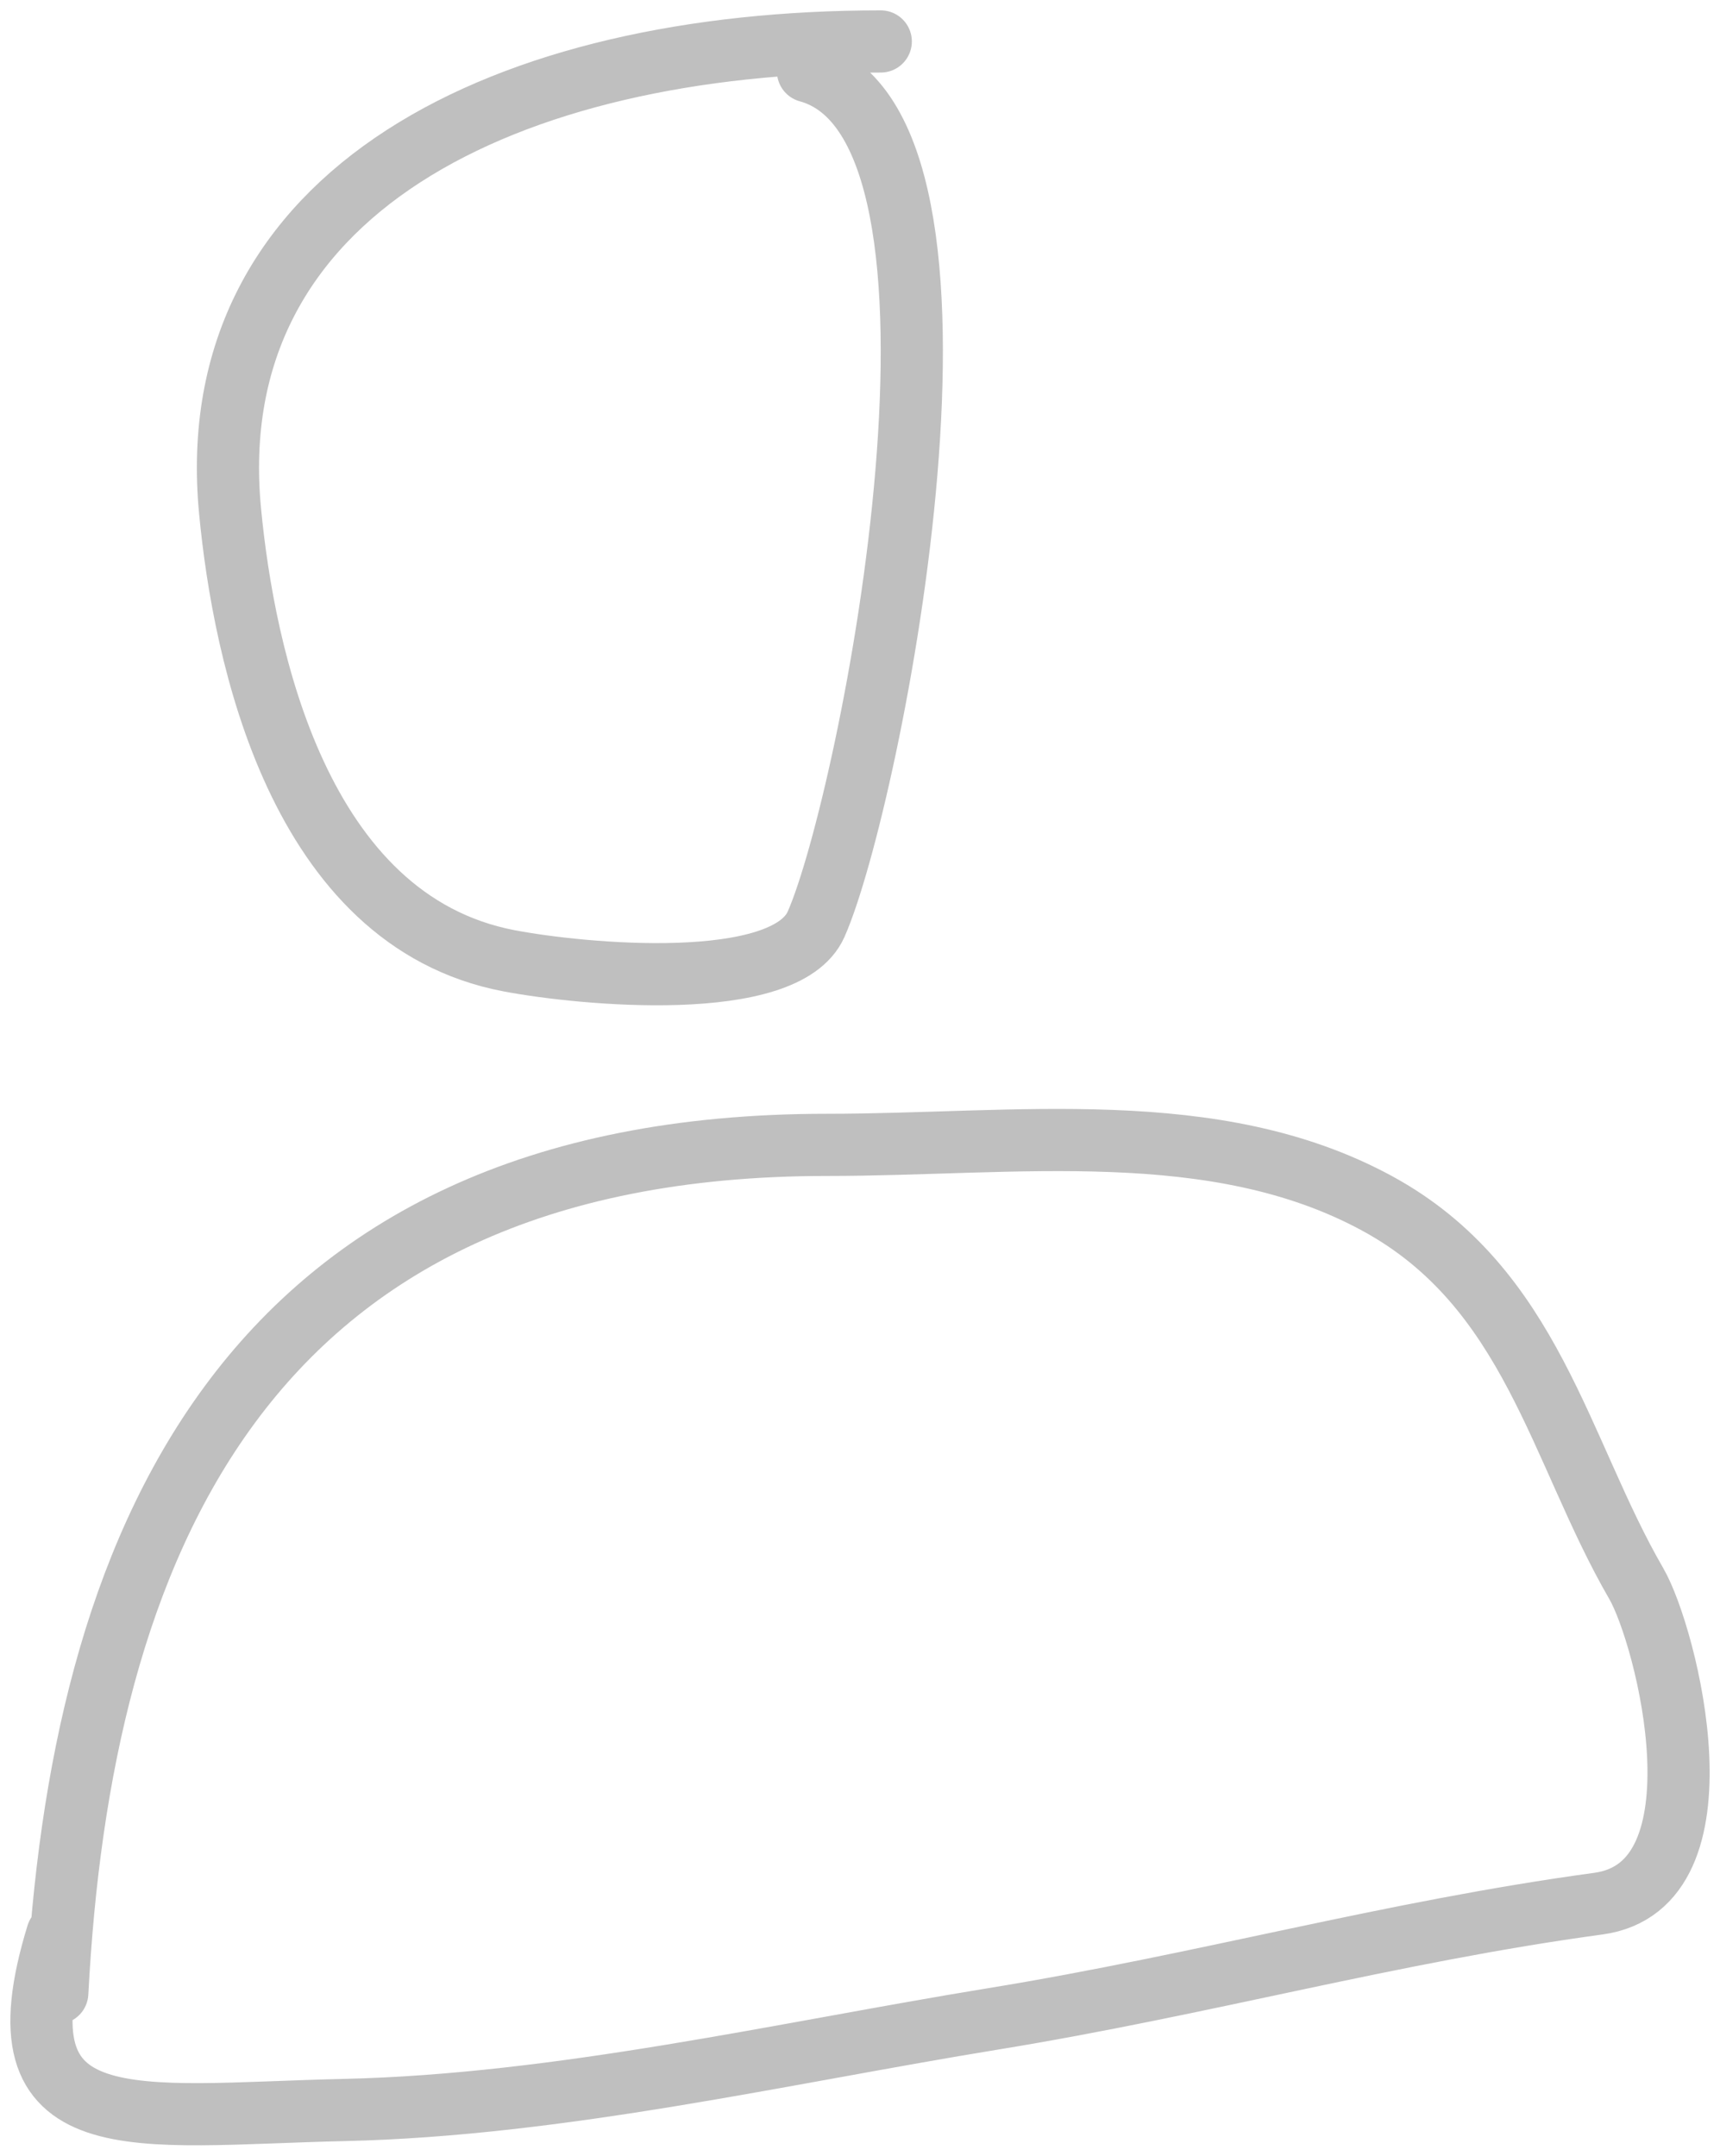 <svg width="83" height="104" viewBox="0 0 83 104" fill="none" xmlns="http://www.w3.org/2000/svg">
<path d="M42.502 2C24.454 2 9.624 9.19 11.102 24.656C11.762 31.568 14.392 44.411 24.559 46.352C28.079 47.024 37.893 47.95 39.381 44.591C41.991 38.699 48.525 6.05 38.991 3.441" stroke="black" stroke-opacity="0.25" stroke-width="3" stroke-linecap="round"/>
<path d="M2.764 96.153C3.868 75.007 11.481 55.234 39.899 55.234C49.026 55.234 58.606 53.794 66.452 58.056C73.932 62.12 75.249 69.999 78.959 76.399C80.428 78.935 83.495 90.977 77.131 91.841C67.095 93.204 58.126 95.738 47.884 97.407C37.835 99.044 27.023 101.561 16.617 101.796C6.423 102.027 -0.353 103.488 2.764 93.331" stroke="black" stroke-opacity="0.25" stroke-width="3" stroke-linecap="round"/>
</svg>
